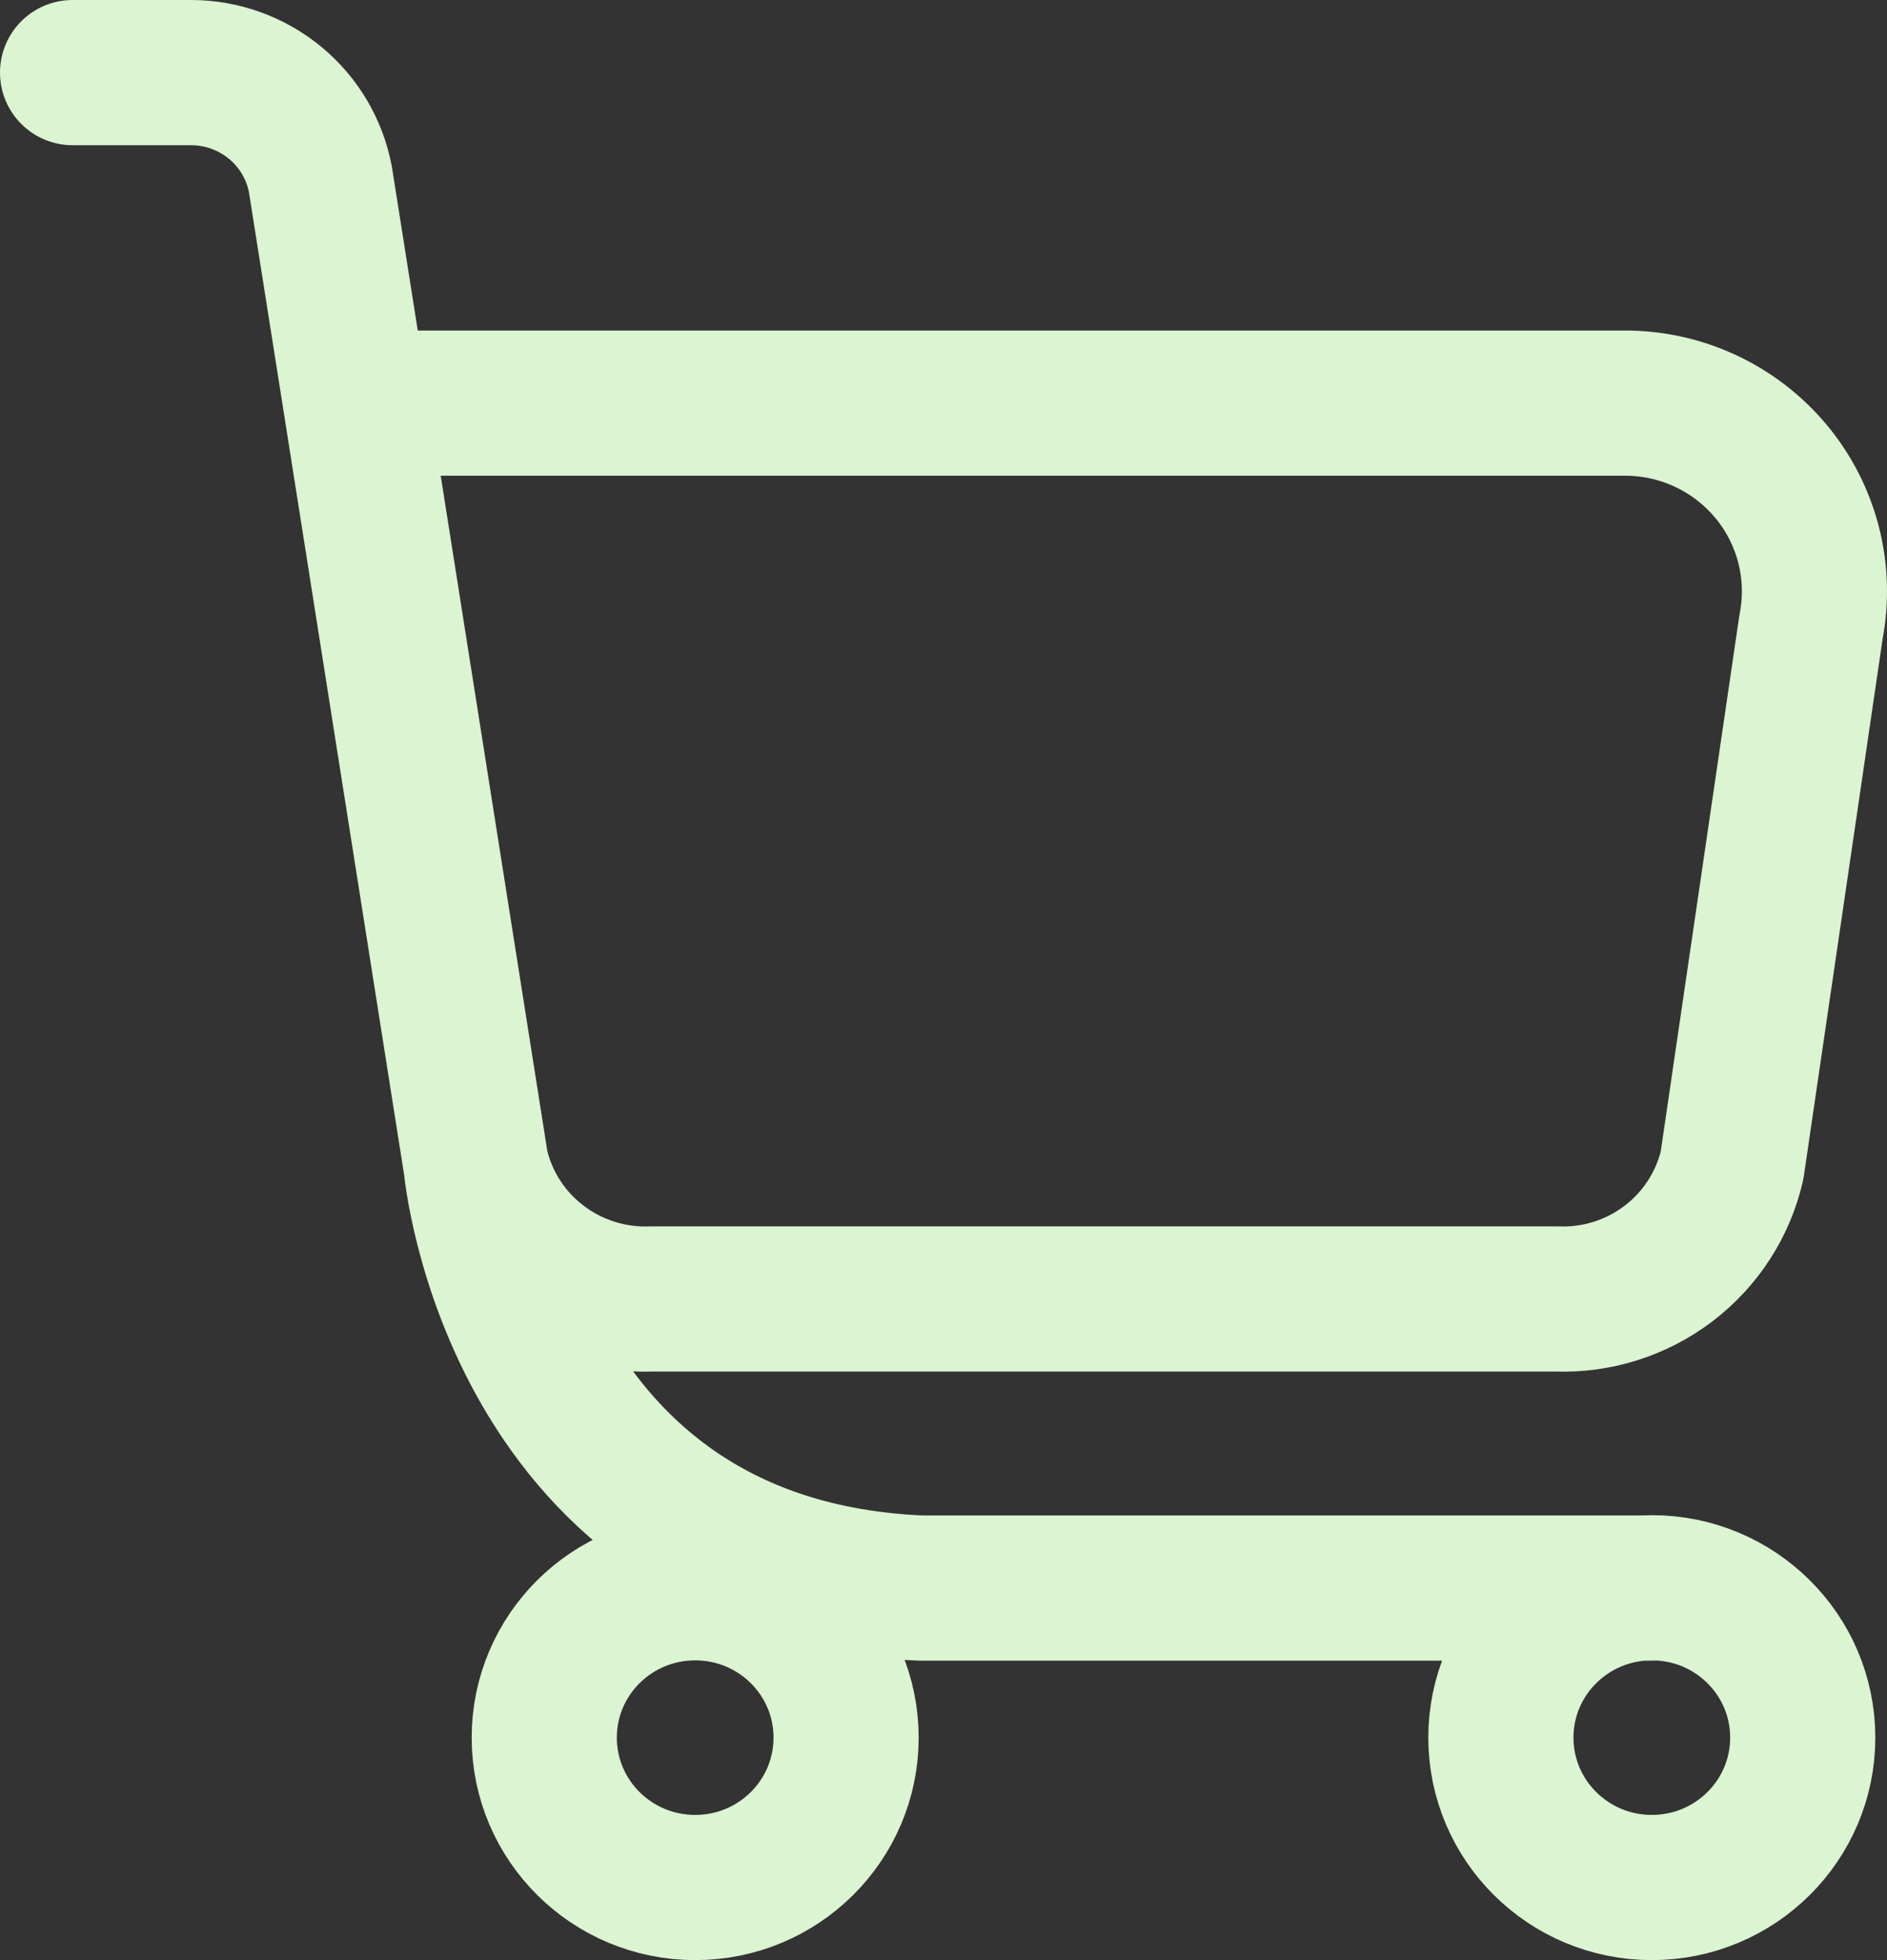 <svg width="26" height="27" viewBox="0 0 26 27" fill="none" xmlns="http://www.w3.org/2000/svg">
<rect x="0" y="0" width="26" height="27" fill="#333333" stroke="none"/>
<path d="M6.56 16.053C6.685 16.591 6.994 17.069 7.436 17.404C7.877 17.74 8.423 17.913 8.978 17.893H21.45C22.006 17.913 22.55 17.74 22.991 17.404C23.432 17.068 23.741 16.59 23.865 16.053L24.953 8.636C25.026 8.259 25.014 7.87 24.918 7.498C24.821 7.126 24.643 6.78 24.395 6.485C24.147 6.19 23.836 5.953 23.485 5.792C23.134 5.63 22.751 5.549 22.364 5.553H4.902M6.56 16.053L4.902 5.553M6.56 16.053C6.56 16.053 7.073 21.642 12.693 21.875H22.76M4.902 5.553L4.415 2.473C4.338 2.06 4.118 1.687 3.793 1.418C3.468 1.149 3.059 1.001 2.636 1H1M11.658 23.935C11.658 25.076 10.727 26 9.579 26C8.43 26 7.499 25.076 7.499 23.935C7.499 22.795 8.43 21.871 9.579 21.871C10.727 21.871 11.658 22.795 11.658 23.935ZM24.839 23.935C24.839 25.076 23.908 26 22.76 26C21.611 26 20.68 25.076 20.68 23.935C20.68 22.795 21.611 21.871 22.76 21.871C23.908 21.871 24.839 22.795 24.839 23.935Z" stroke="#DBF4D1" stroke-width="2" stroke-linecap="round" stroke-linejoin="round"/>
</svg>
